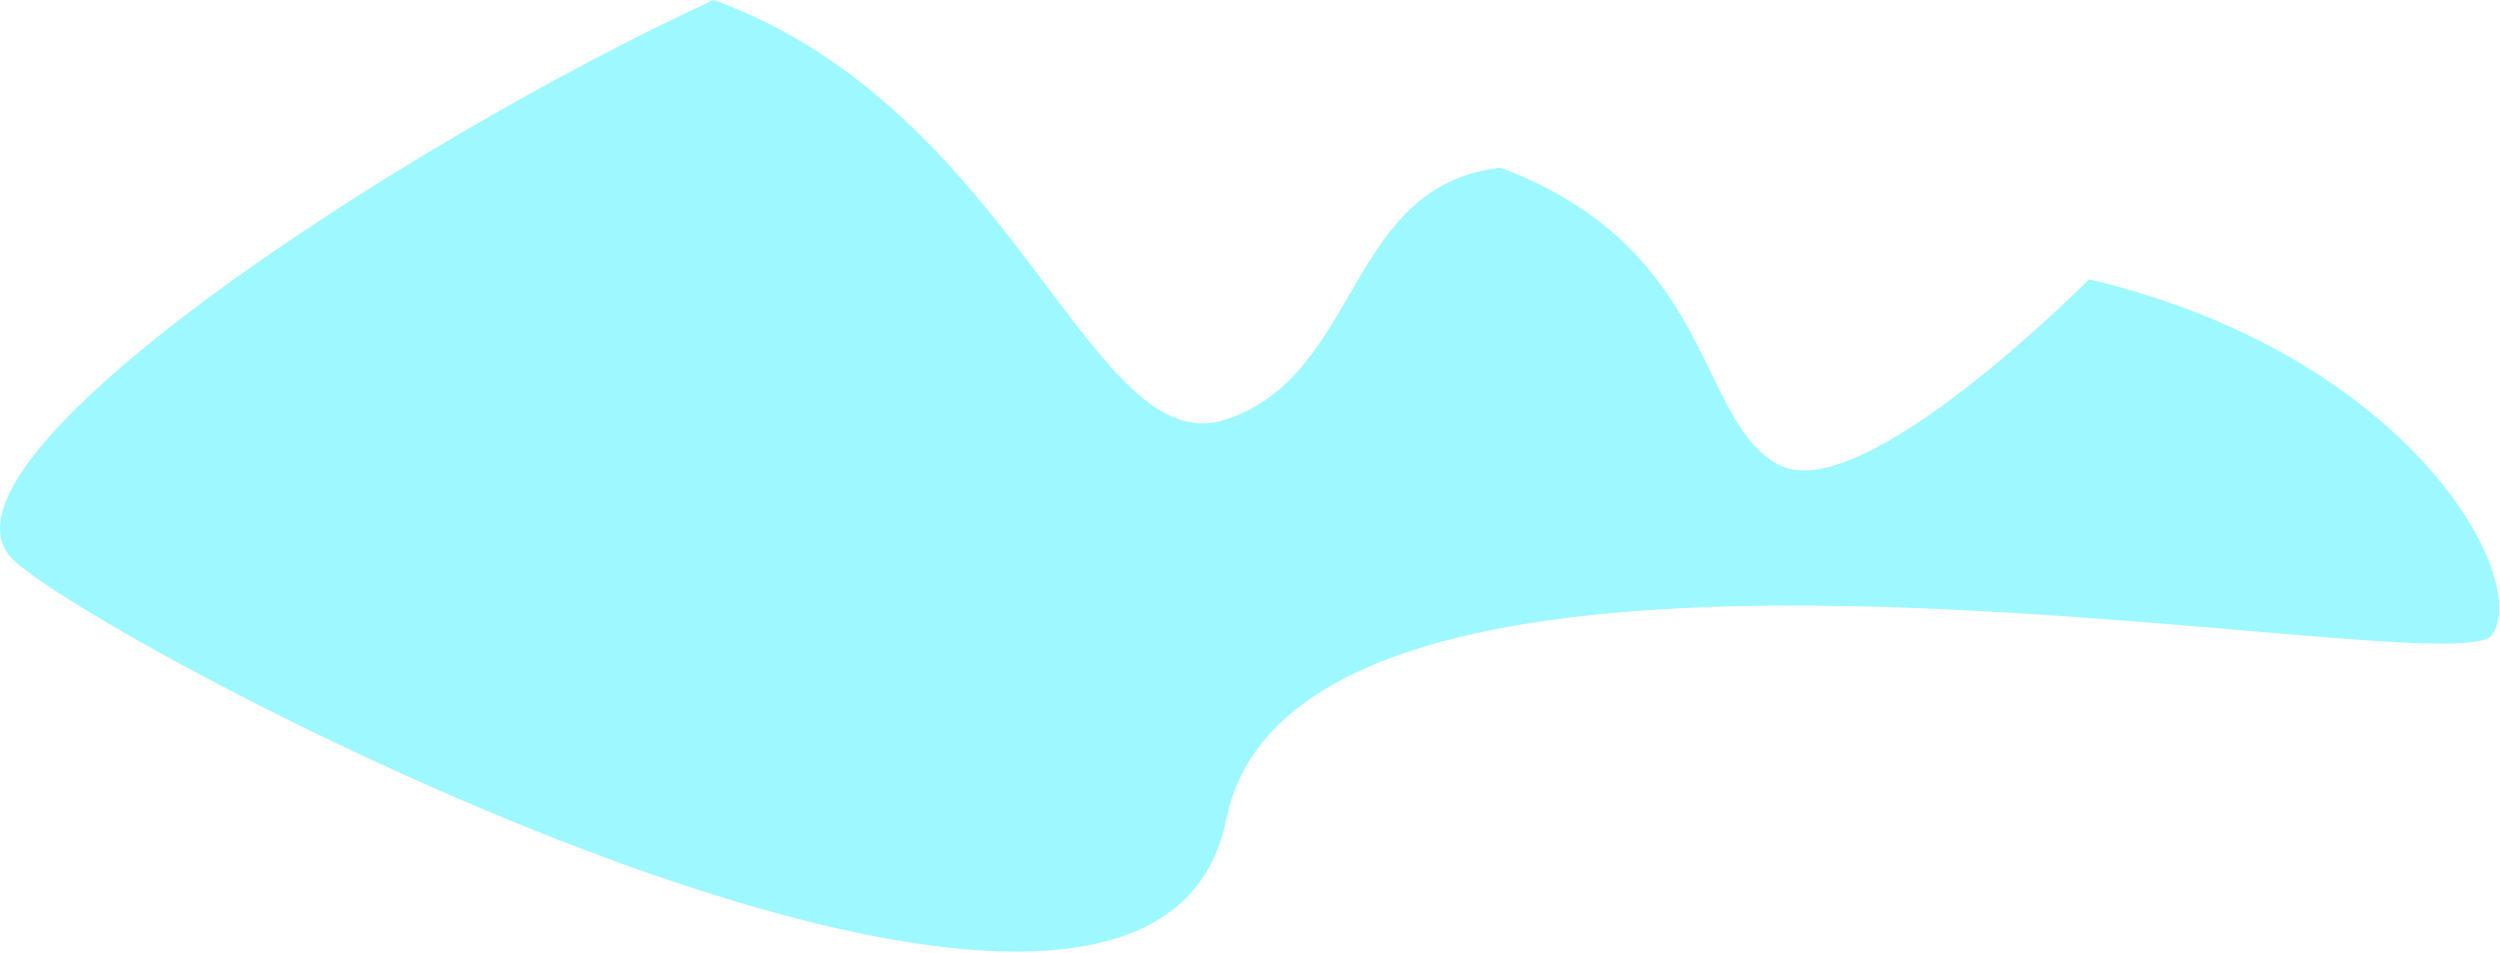 <svg width="1356" height="517" viewBox="0 0 1356 517" fill="none" xmlns="http://www.w3.org/2000/svg">
<path d="M8.09 304.5C-49.91 253 217.197 78.181 387.09 0C551.87 59.85 591.59 252 665.09 227.5C738.59 203 729.873 100.229 814.09 91C930.703 135.084 919.59 227.5 964.59 252C1009.59 276.5 1133.09 151.5 1133.09 151.5C1307.72 192.805 1373.19 314.557 1351.59 344.5C1329.99 374.443 706.09 240 665.09 444.5C624.09 649 66.09 356 8.09 304.5Z" fill="#9DF9FF"/>
</svg>
